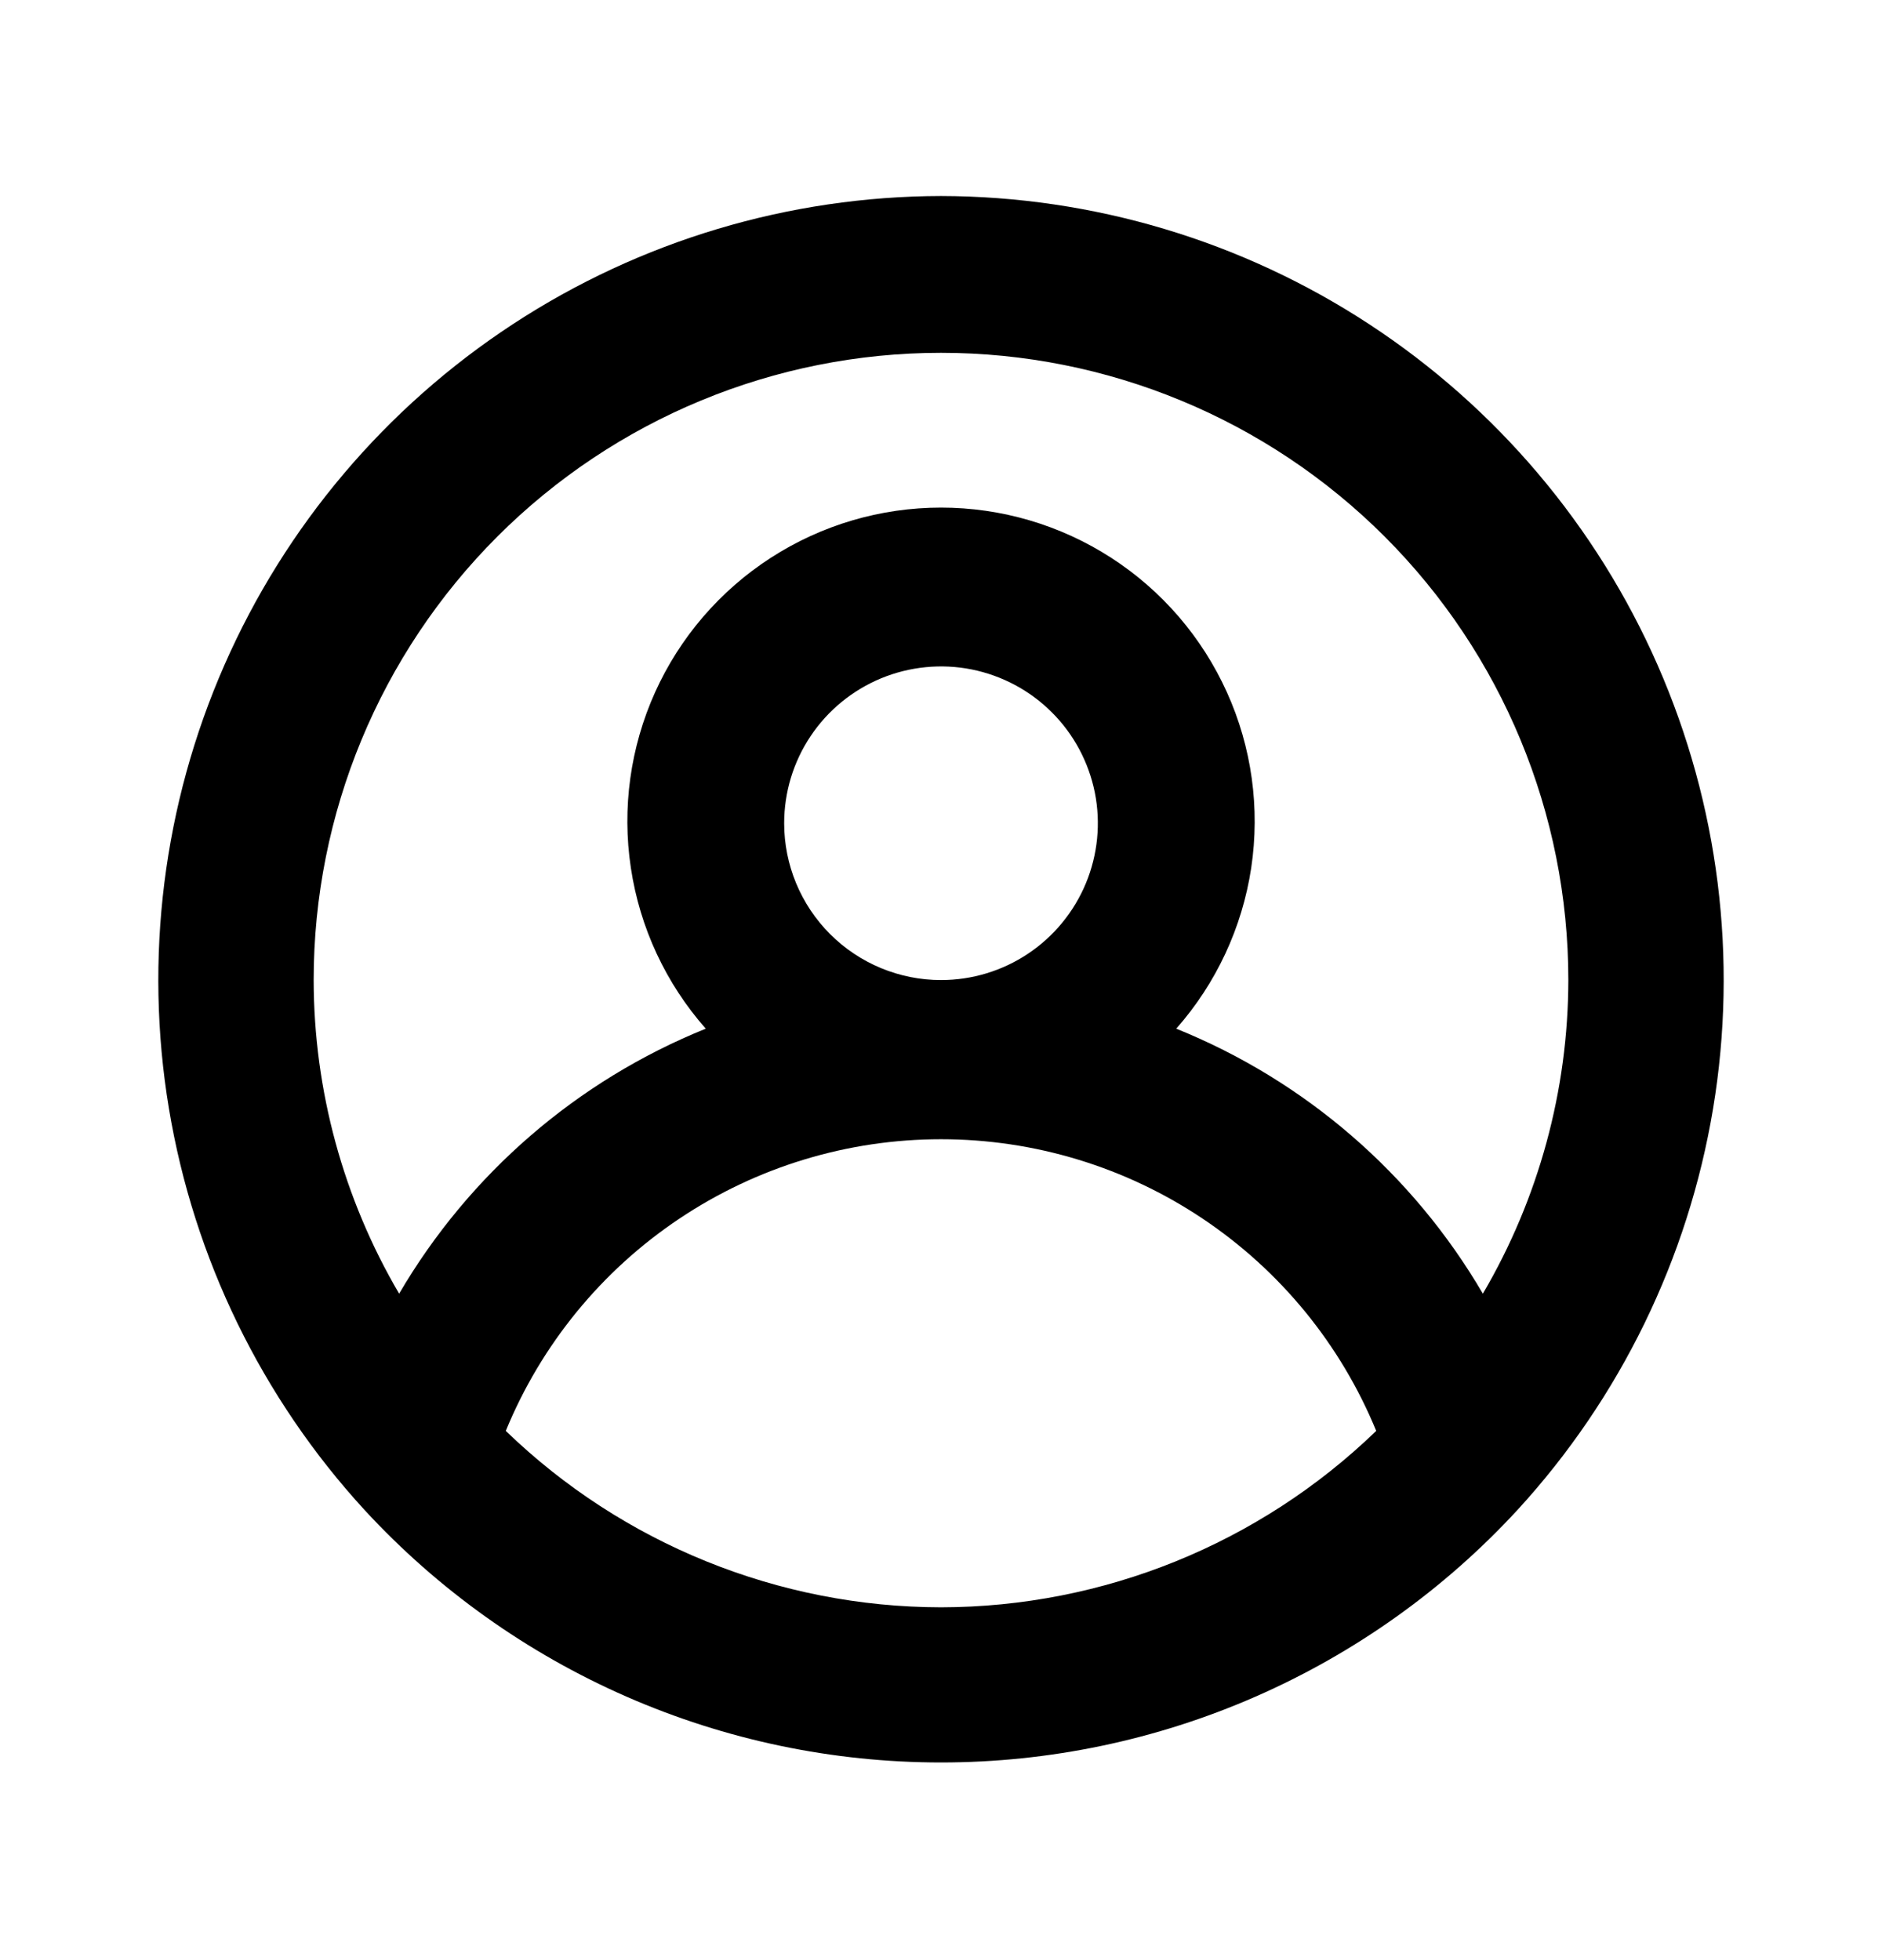 <svg width="24" height="25" viewBox="0 0 24 25" fill="none" xmlns="http://www.w3.org/2000/svg">
<path d="M12 2.5C10.06 2.504 8.164 3.071 6.541 4.134C4.919 5.196 3.64 6.708 2.861 8.484C2.082 10.26 1.836 12.224 2.154 14.138C2.472 16.051 3.339 17.831 4.65 19.26C5.586 20.275 6.723 21.085 7.988 21.639C9.253 22.193 10.619 22.479 12 22.479C13.381 22.479 14.747 22.193 16.012 21.639C17.277 21.085 18.414 20.275 19.35 19.26C20.661 17.831 21.528 16.051 21.846 14.138C22.164 12.224 21.918 10.26 21.139 8.484C20.36 6.708 19.081 5.196 17.459 4.134C15.836 3.071 13.94 2.504 12 2.5ZM12 20.5C9.929 20.497 7.939 19.69 6.45 18.25C6.902 17.149 7.671 16.208 8.659 15.546C9.648 14.883 10.81 14.53 12 14.53C13.19 14.53 14.353 14.883 15.341 15.546C16.329 16.208 17.098 17.149 17.55 18.25C16.061 19.69 14.072 20.497 12 20.5ZM10 10.5C10 10.104 10.117 9.718 10.337 9.389C10.557 9.06 10.869 8.804 11.235 8.652C11.6 8.501 12.002 8.461 12.39 8.538C12.778 8.616 13.135 8.806 13.414 9.086C13.694 9.365 13.884 9.722 13.962 10.11C14.039 10.498 13.999 10.9 13.848 11.265C13.696 11.631 13.44 11.943 13.111 12.163C12.782 12.383 12.396 12.5 12 12.5C11.47 12.5 10.961 12.289 10.586 11.914C10.211 11.539 10 11.03 10 10.5ZM18.91 16.5C18.017 14.972 16.642 13.783 15 13.12C15.509 12.543 15.841 11.831 15.956 11.069C16.07 10.308 15.963 9.53 15.646 8.829C15.329 8.127 14.817 7.532 14.17 7.114C13.523 6.696 12.77 6.474 12 6.474C11.23 6.474 10.477 6.696 9.83 7.114C9.183 7.532 8.671 8.127 8.354 8.829C8.038 9.53 7.93 10.308 8.045 11.069C8.159 11.831 8.491 12.543 9 13.12C7.359 13.783 5.984 14.972 5.09 16.5C4.378 15.287 4.002 13.906 4 12.5C4 10.378 4.843 8.343 6.343 6.843C7.843 5.343 9.878 4.5 12 4.5C14.122 4.5 16.157 5.343 17.657 6.843C19.157 8.343 20 10.378 20 12.5C19.998 13.906 19.622 15.287 18.91 16.5Z" fill="black"/>
</svg>
